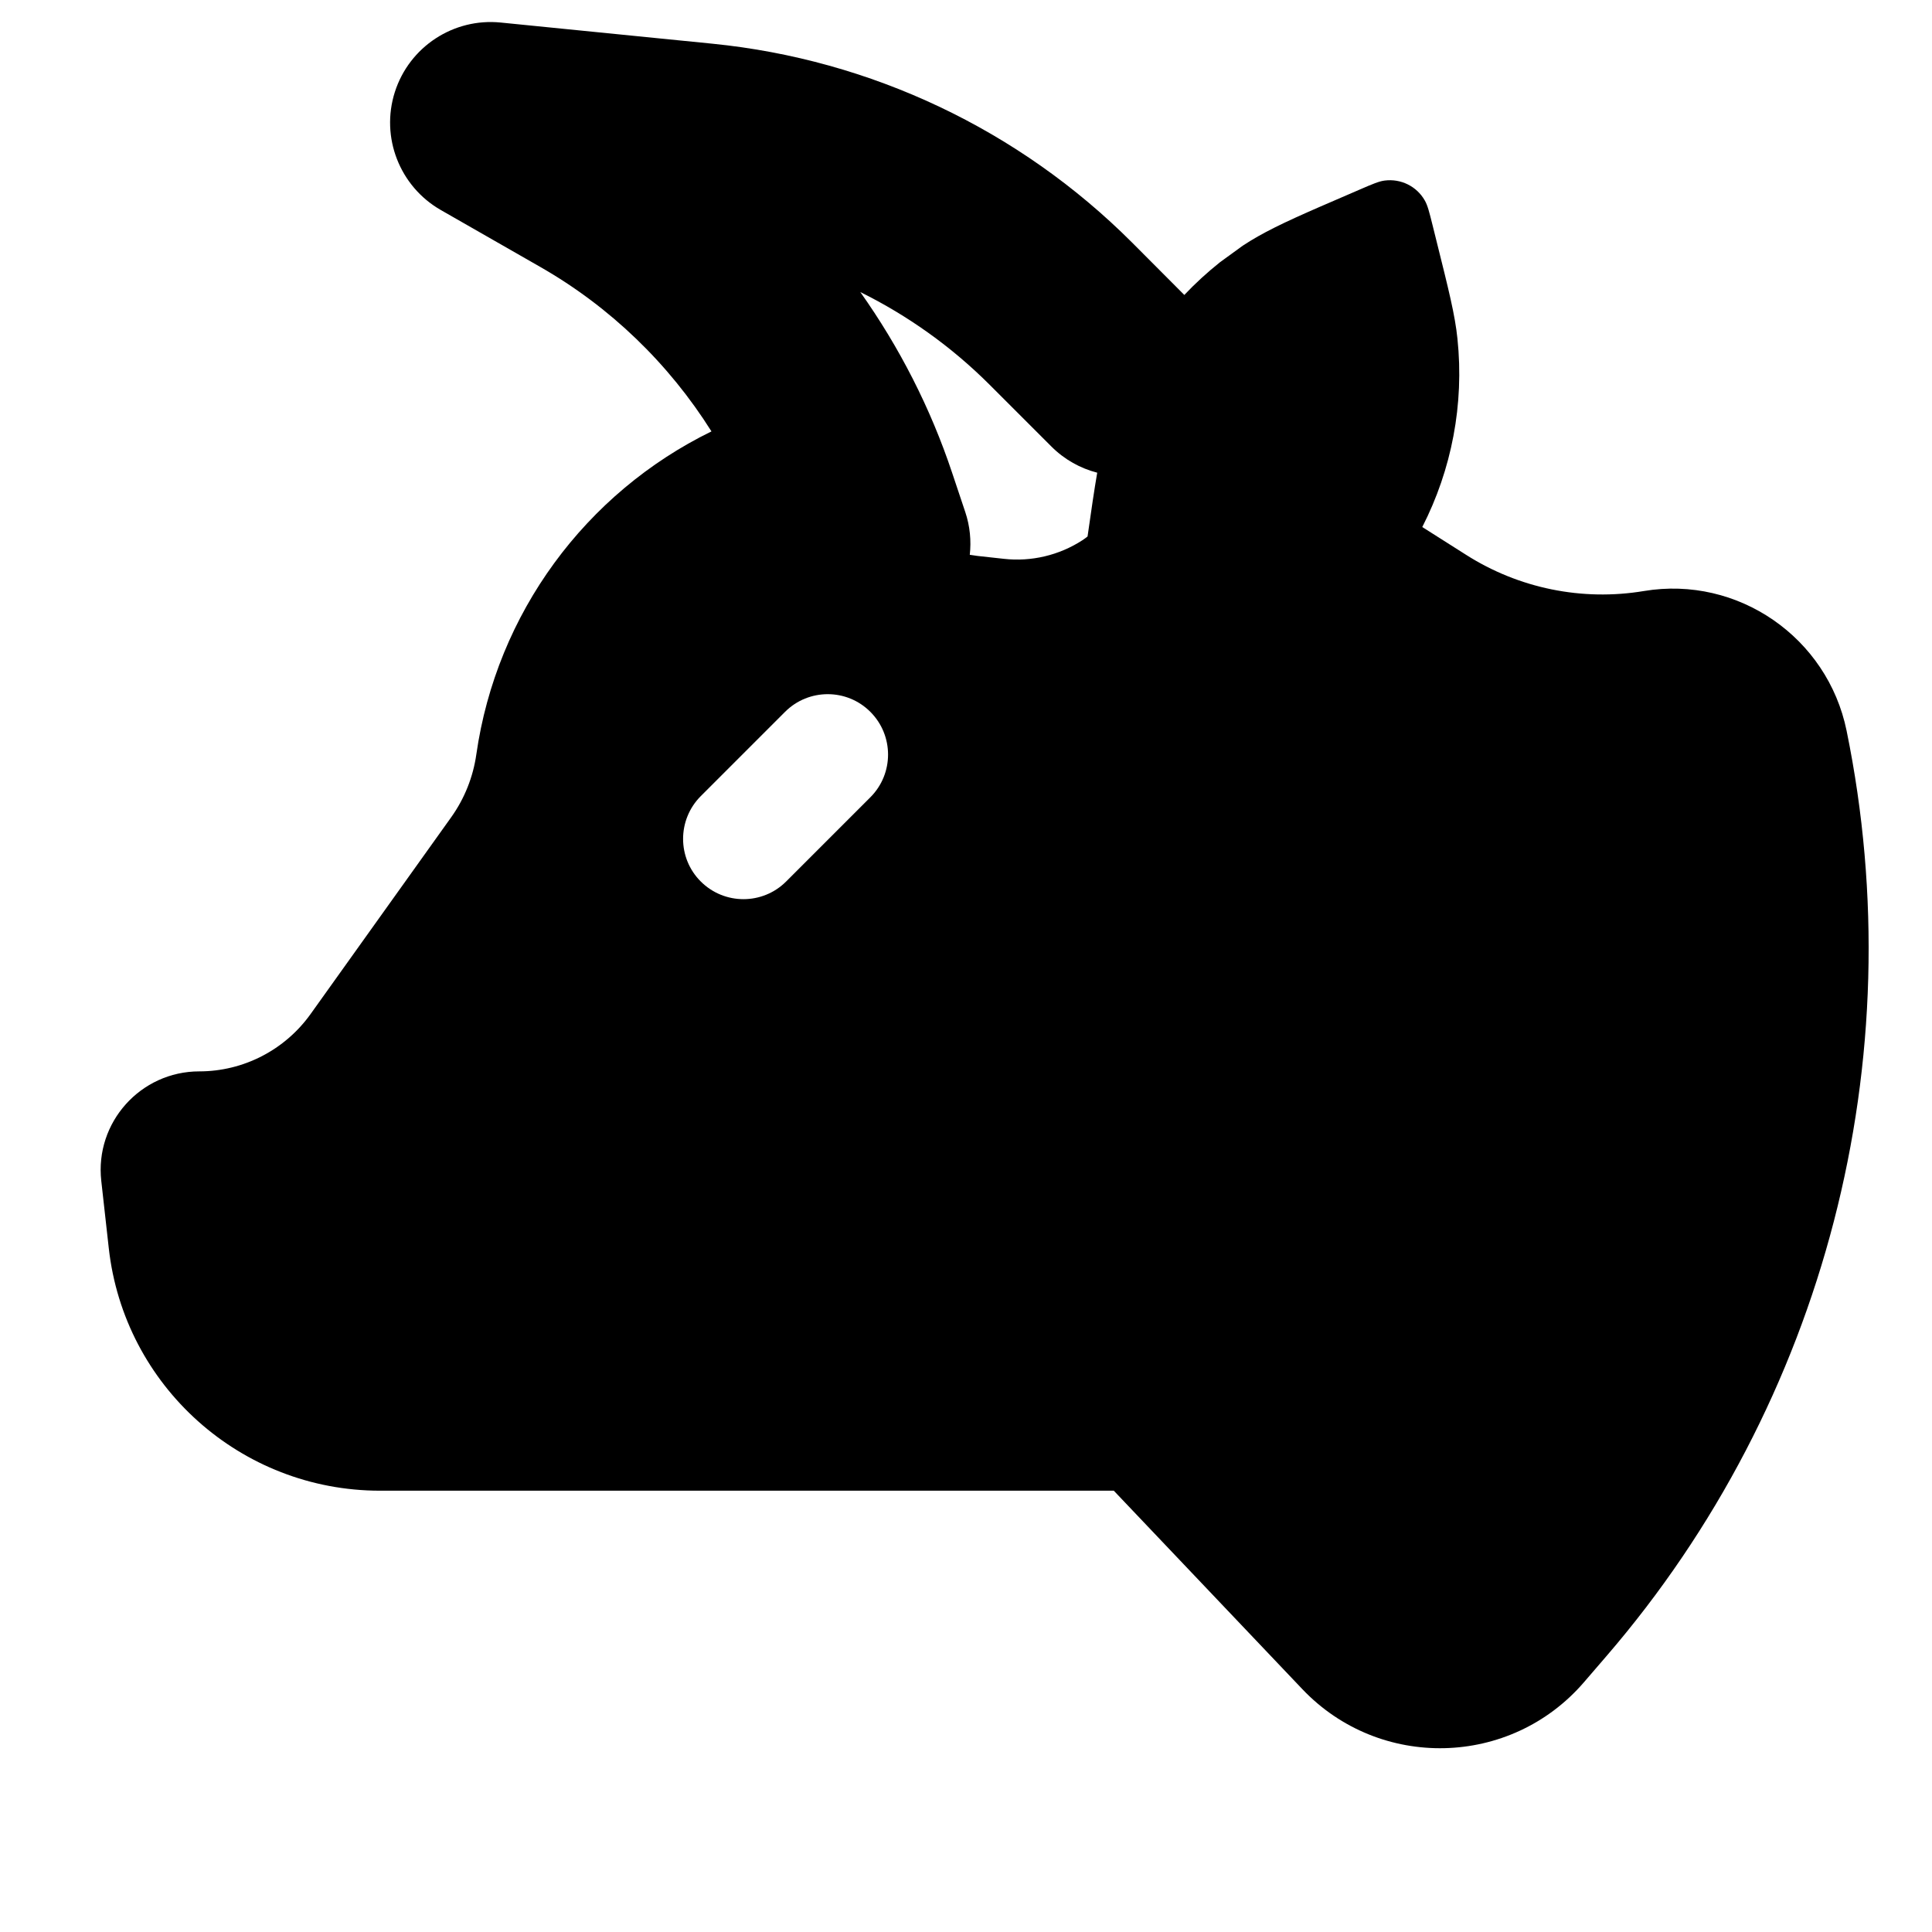 <svg width="24" height="24" viewBox="0 0 24 24" fill="none" xmlns="http://www.w3.org/2000/svg">
<path fill-rule="evenodd" clip-rule="evenodd" d="M1.258 14.669C1.177 13.944 1.746 13.309 2.476 13.309C3.024 13.309 3.539 13.043 3.858 12.597L5.605 10.152C5.77 9.921 5.877 9.653 5.917 9.372C6.168 7.617 7.276 6.123 8.838 5.359C8.31 4.519 7.582 3.813 6.708 3.314L5.476 2.609C4.964 2.316 4.726 1.705 4.905 1.143C5.085 0.581 5.633 0.221 6.22 0.28L8.851 0.543C10.82 0.74 12.662 1.612 14.062 3.012L14.712 3.664C14.85 3.518 14.999 3.382 15.157 3.256L15.438 3.052C15.677 2.894 15.95 2.763 16.391 2.571L16.893 2.354C17.052 2.285 17.133 2.251 17.201 2.243C17.402 2.217 17.599 2.314 17.699 2.49C17.734 2.55 17.755 2.633 17.796 2.798L17.842 2.983C17.997 3.604 18.075 3.914 18.105 4.208C18.19 5.022 18.033 5.833 17.668 6.547L18.212 6.892C18.867 7.309 19.654 7.47 20.421 7.342C21.589 7.147 22.702 7.919 22.939 9.077C23.775 13.159 22.675 17.419 19.954 20.575L19.675 20.899C18.763 21.956 17.138 21.994 16.177 20.982L13.836 18.518H4.719C2.992 18.517 1.541 17.219 1.351 15.503L1.258 14.669ZM10.687 3.628C11.172 4.312 11.56 5.069 11.829 5.877L11.991 6.361C12.05 6.537 12.066 6.718 12.047 6.892C12.079 6.897 12.11 6.902 12.143 6.906L12.471 6.942C12.812 6.98 13.158 6.898 13.446 6.711C13.469 6.697 13.489 6.68 13.51 6.664C13.556 6.341 13.593 6.086 13.63 5.872C13.421 5.818 13.224 5.71 13.061 5.547L12.294 4.78C11.821 4.307 11.277 3.92 10.687 3.628ZM8.705 9.89C8.413 10.183 8.412 10.658 8.705 10.95C8.998 11.243 9.473 11.243 9.766 10.95L10.812 9.904C11.105 9.611 11.105 9.136 10.812 8.843C10.52 8.55 10.045 8.55 9.752 8.843L8.705 9.89Z" fill="black"/>
</svg>
